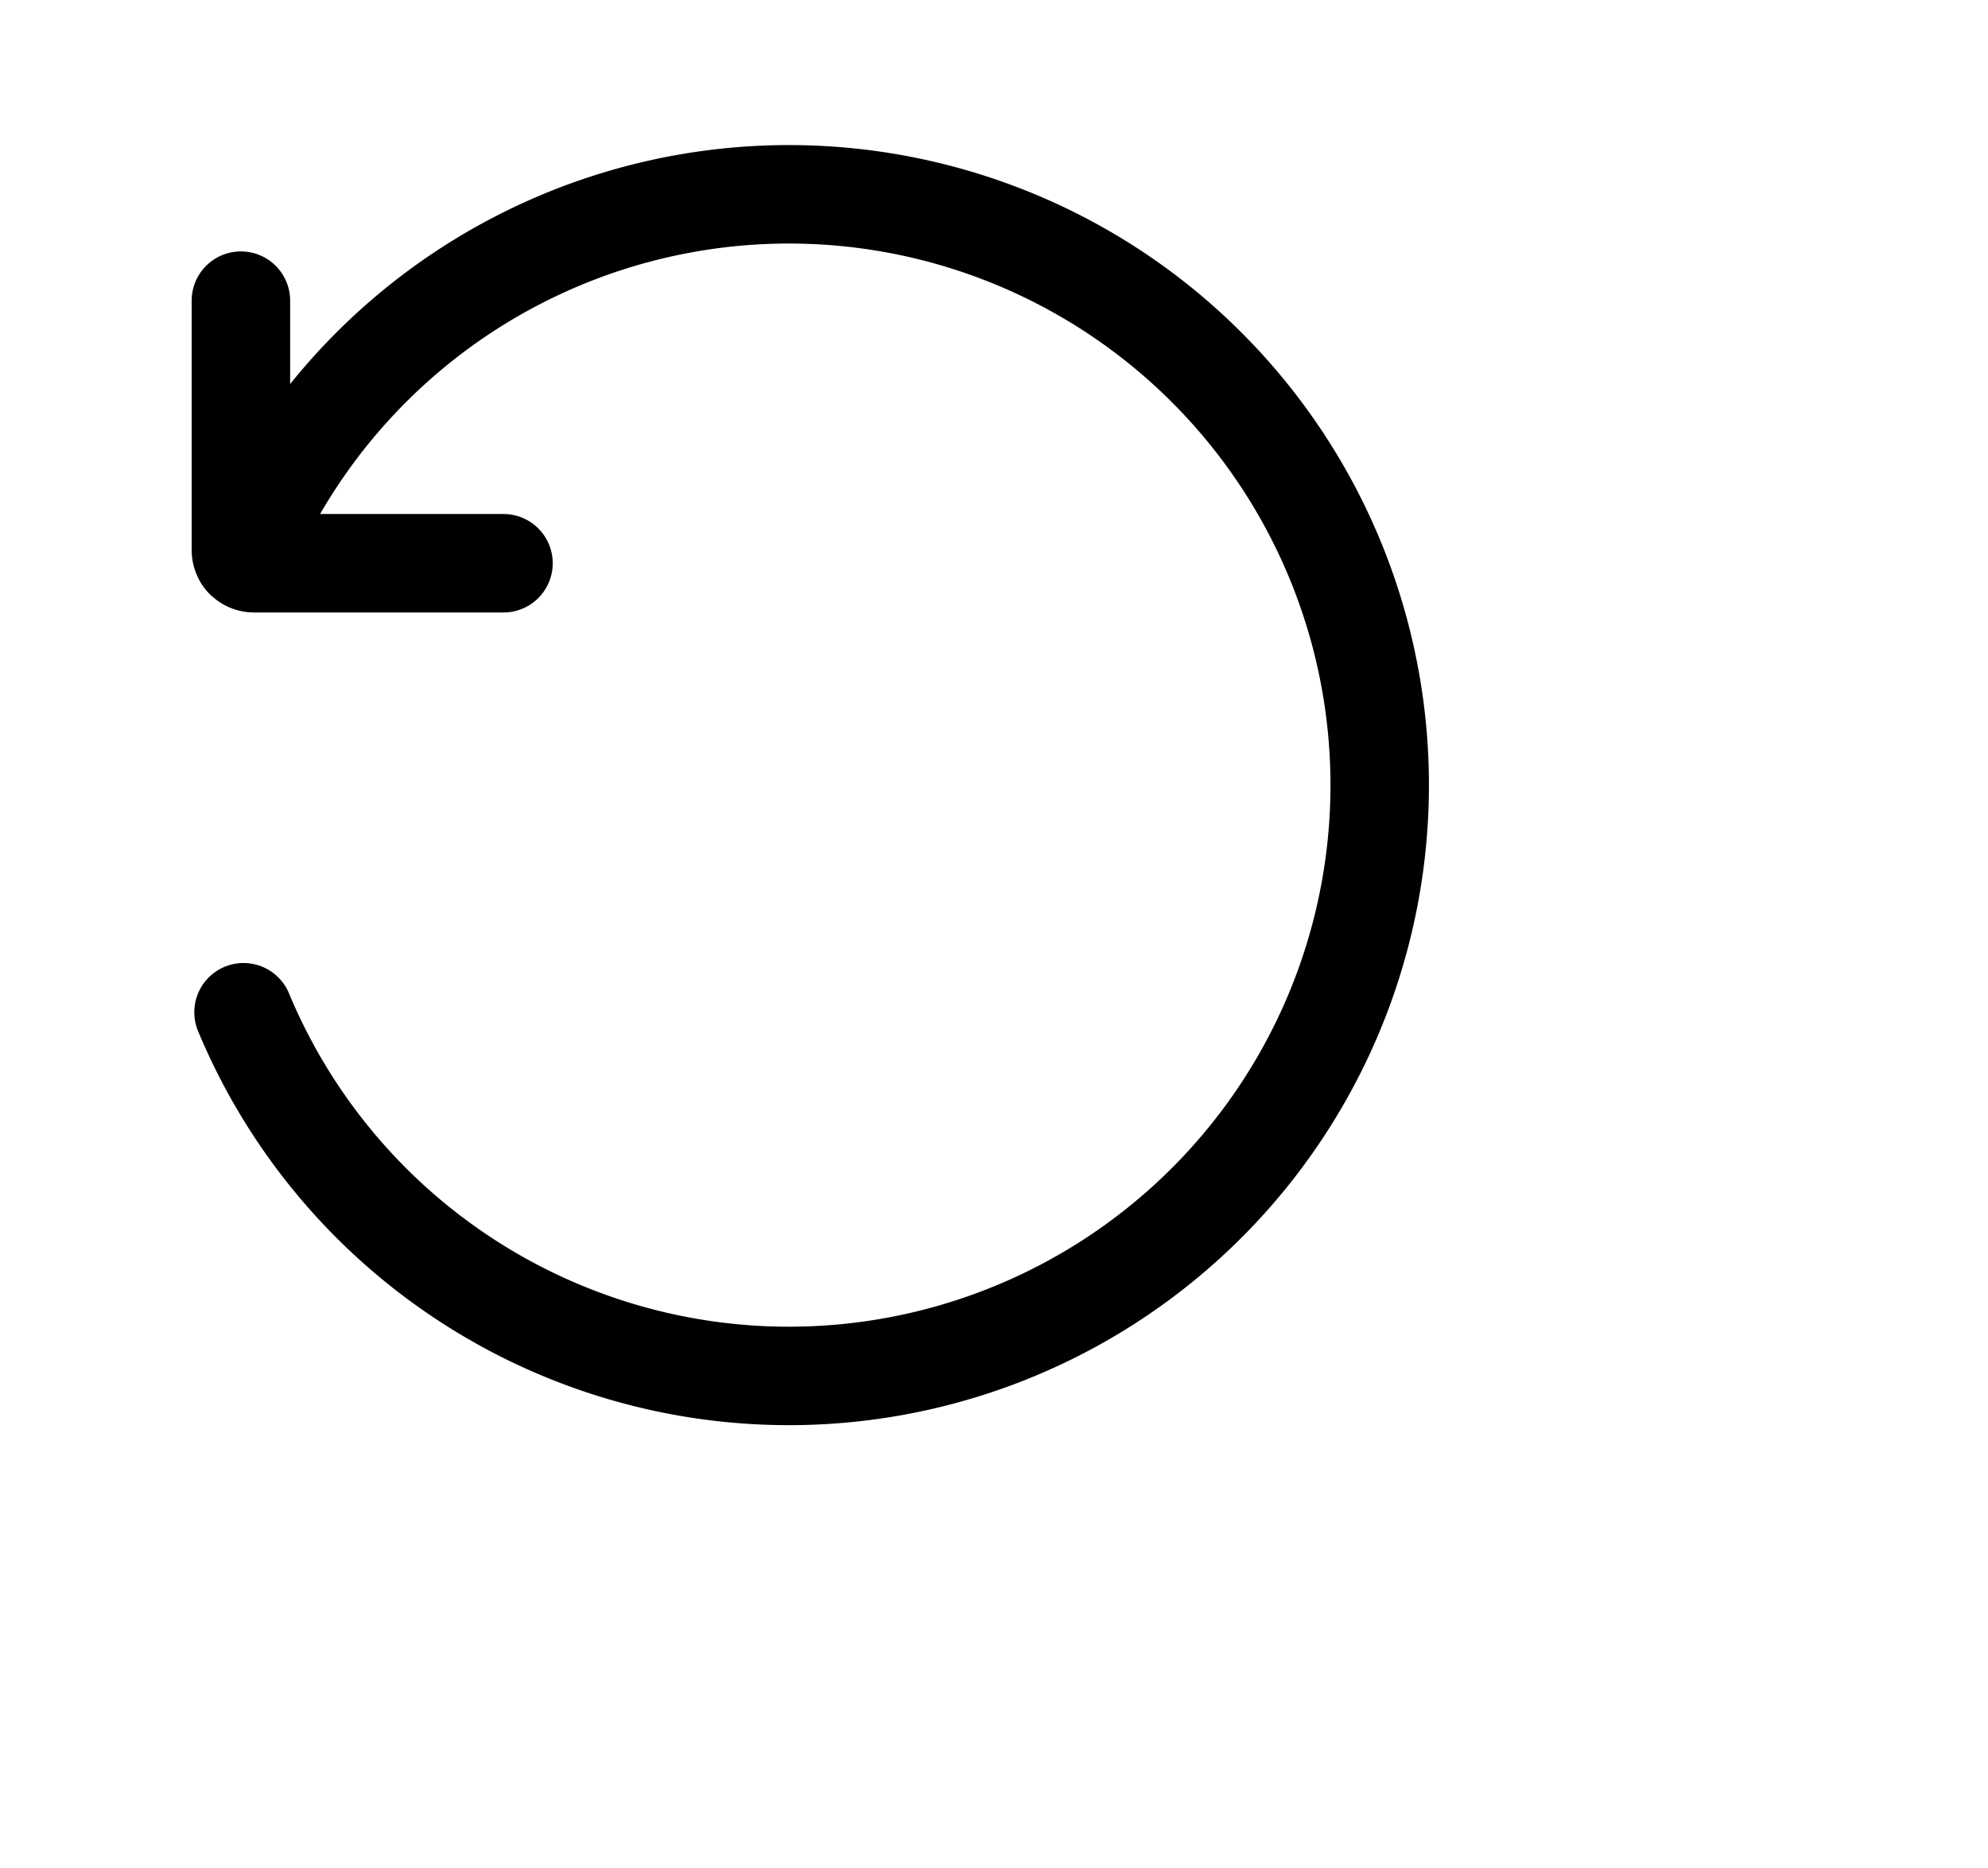 <svg xmlns="http://www.w3.org/2000/svg" width="30.285" height="28.454" viewBox="0 0 30.285 28.454"><defs><style>.cls-1{fill:none;stroke:#000;stroke-linecap:round;stroke-linejoin:round;stroke-width:1.5px;fill-rule:evenodd;}</style></defs><g id="ic-directions-round"><path class="cls-1" d="M3.71,8.5a9,9,0,1,1,0,6.92"/><path class="cls-1" d="M3.67,4.58v3.8a.2.2,0,0,0,.2.2h3.8"/></g></svg>